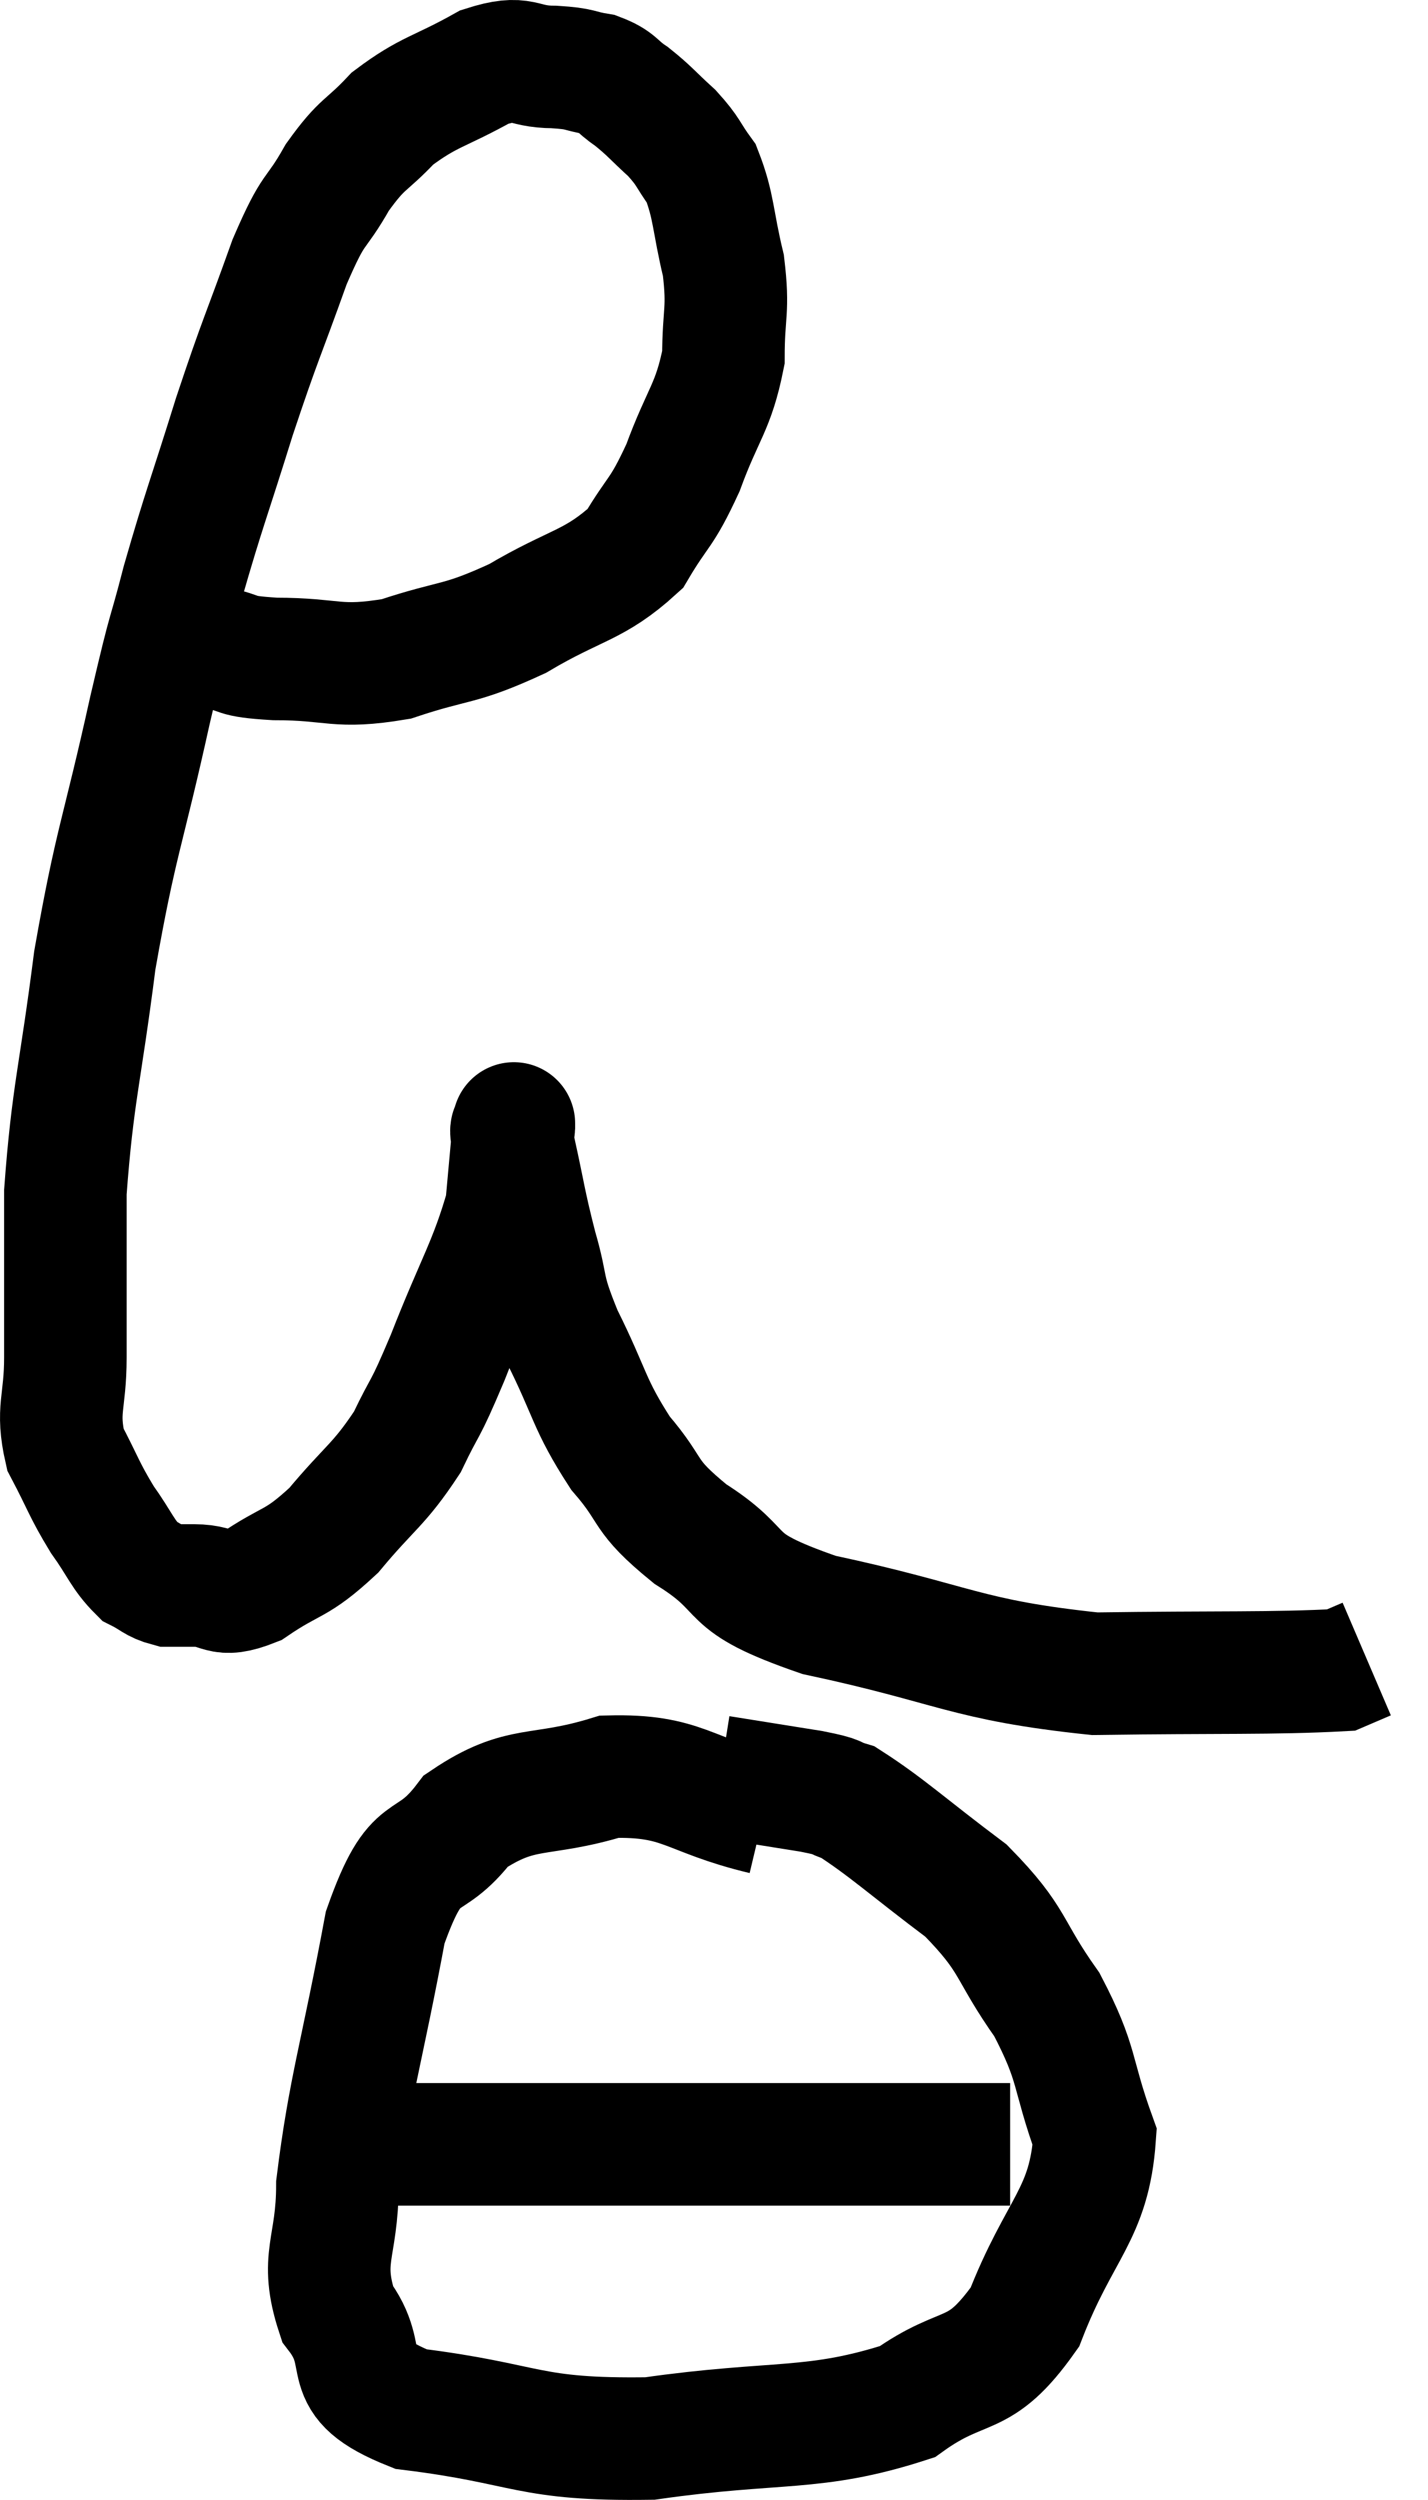 <svg xmlns="http://www.w3.org/2000/svg" viewBox="9.193 6.707 23.307 40.796" width="23.307" height="40.796"><path d="M 12.72 17.28 C 13.2 17.37, 12.945 17.415, 13.68 17.46 C 14.67 17.46, 14.67 17.625, 15.66 17.46 C 16.65 17.13, 16.665 17.25, 17.64 16.8 C 18.6 16.23, 18.885 16.275, 19.56 15.66 C 19.95 15, 19.98 15.12, 20.34 14.34 C 20.67 13.44, 20.835 13.365, 21 12.54 C 21 11.79, 21.09 11.79, 21 11.04 C 20.82 10.29, 20.85 10.08, 20.64 9.54 C 20.4 9.21, 20.445 9.195, 20.16 8.88 C 19.83 8.58, 19.8 8.52, 19.5 8.28 C 19.23 8.1, 19.275 8.04, 18.96 7.92 C 18.6 7.86, 18.705 7.83, 18.24 7.8 C 17.67 7.8, 17.76 7.59, 17.1 7.8 C 16.35 8.22, 16.2 8.19, 15.6 8.64 C 15.15 9.12, 15.12 9.015, 14.7 9.6 C 14.31 10.29, 14.34 10.005, 13.92 10.98 C 13.47 12.24, 13.455 12.195, 13.02 13.5 C 12.6 14.85, 12.525 15, 12.18 16.2 C 11.91 17.25, 12 16.755, 11.64 18.3 C 11.19 20.34, 11.085 20.415, 10.74 22.38 C 10.5 24.27, 10.38 24.54, 10.26 26.16 C 10.26 27.51, 10.26 27.81, 10.26 28.86 C 10.26 29.61, 10.11 29.7, 10.26 30.36 C 10.56 30.93, 10.56 31.005, 10.86 31.5 C 11.16 31.92, 11.19 32.07, 11.46 32.34 C 11.7 32.46, 11.715 32.52, 11.94 32.58 C 12.15 32.58, 12.015 32.58, 12.36 32.58 C 12.84 32.58, 12.75 32.805, 13.32 32.58 C 13.98 32.13, 14.01 32.265, 14.64 31.68 C 15.24 30.96, 15.375 30.945, 15.84 30.24 C 16.17 29.55, 16.095 29.82, 16.5 28.86 C 16.98 27.63, 17.19 27.345, 17.46 26.4 C 17.52 25.74, 17.55 25.41, 17.58 25.08 C 17.58 25.08, 17.58 25.08, 17.58 25.08 C 17.58 25.08, 17.58 24.99, 17.58 25.08 C 17.58 25.26, 17.49 24.945, 17.58 25.44 C 17.76 26.25, 17.745 26.295, 17.94 27.06 C 18.15 27.78, 18.015 27.66, 18.36 28.5 C 18.84 29.46, 18.795 29.61, 19.32 30.42 C 19.89 31.08, 19.65 31.08, 20.46 31.74 C 21.51 32.4, 20.91 32.49, 22.56 33.06 C 24.81 33.54, 24.93 33.795, 27.06 34.02 C 29.07 33.99, 29.97 34.02, 31.08 33.96 C 31.29 33.87, 31.395 33.825, 31.5 33.78 L 31.5 33.78" fill="none" stroke="black" stroke-width="2"></path><path d="M 21.66 36.3 C 20.4 36, 20.355 35.67, 19.14 35.7 C 17.97 36.06, 17.715 35.805, 16.8 36.42 C 16.14 37.29, 16.005 36.675, 15.48 38.16 C 15.09 40.26, 14.895 40.785, 14.7 42.36 C 14.7 43.41, 14.4 43.545, 14.7 44.46 C 15.3 45.24, 14.625 45.51, 15.9 46.02 C 17.85 46.26, 17.775 46.53, 19.8 46.5 C 21.9 46.2, 22.47 46.395, 24 45.9 C 24.96 45.21, 25.155 45.6, 25.92 44.52 C 26.49 43.05, 26.97 42.855, 27.06 41.58 C 26.67 40.5, 26.805 40.425, 26.28 39.42 C 25.62 38.49, 25.77 38.385, 24.96 37.56 C 24 36.84, 23.67 36.525, 23.04 36.12 C 22.74 36.03, 22.965 36.045, 22.44 35.94 L 20.94 35.7" fill="none" stroke="black" stroke-width="2"></path><path d="M 15.06 41.7 C 16.62 41.7, 16.545 41.7, 18.18 41.7 C 19.89 41.7, 20.07 41.7, 21.6 41.7 C 22.95 41.7, 23.385 41.7, 24.3 41.7 C 24.78 41.7, 24.915 41.7, 25.26 41.7 L 25.68 41.7" fill="none" stroke="black" stroke-width="2"></path></svg>